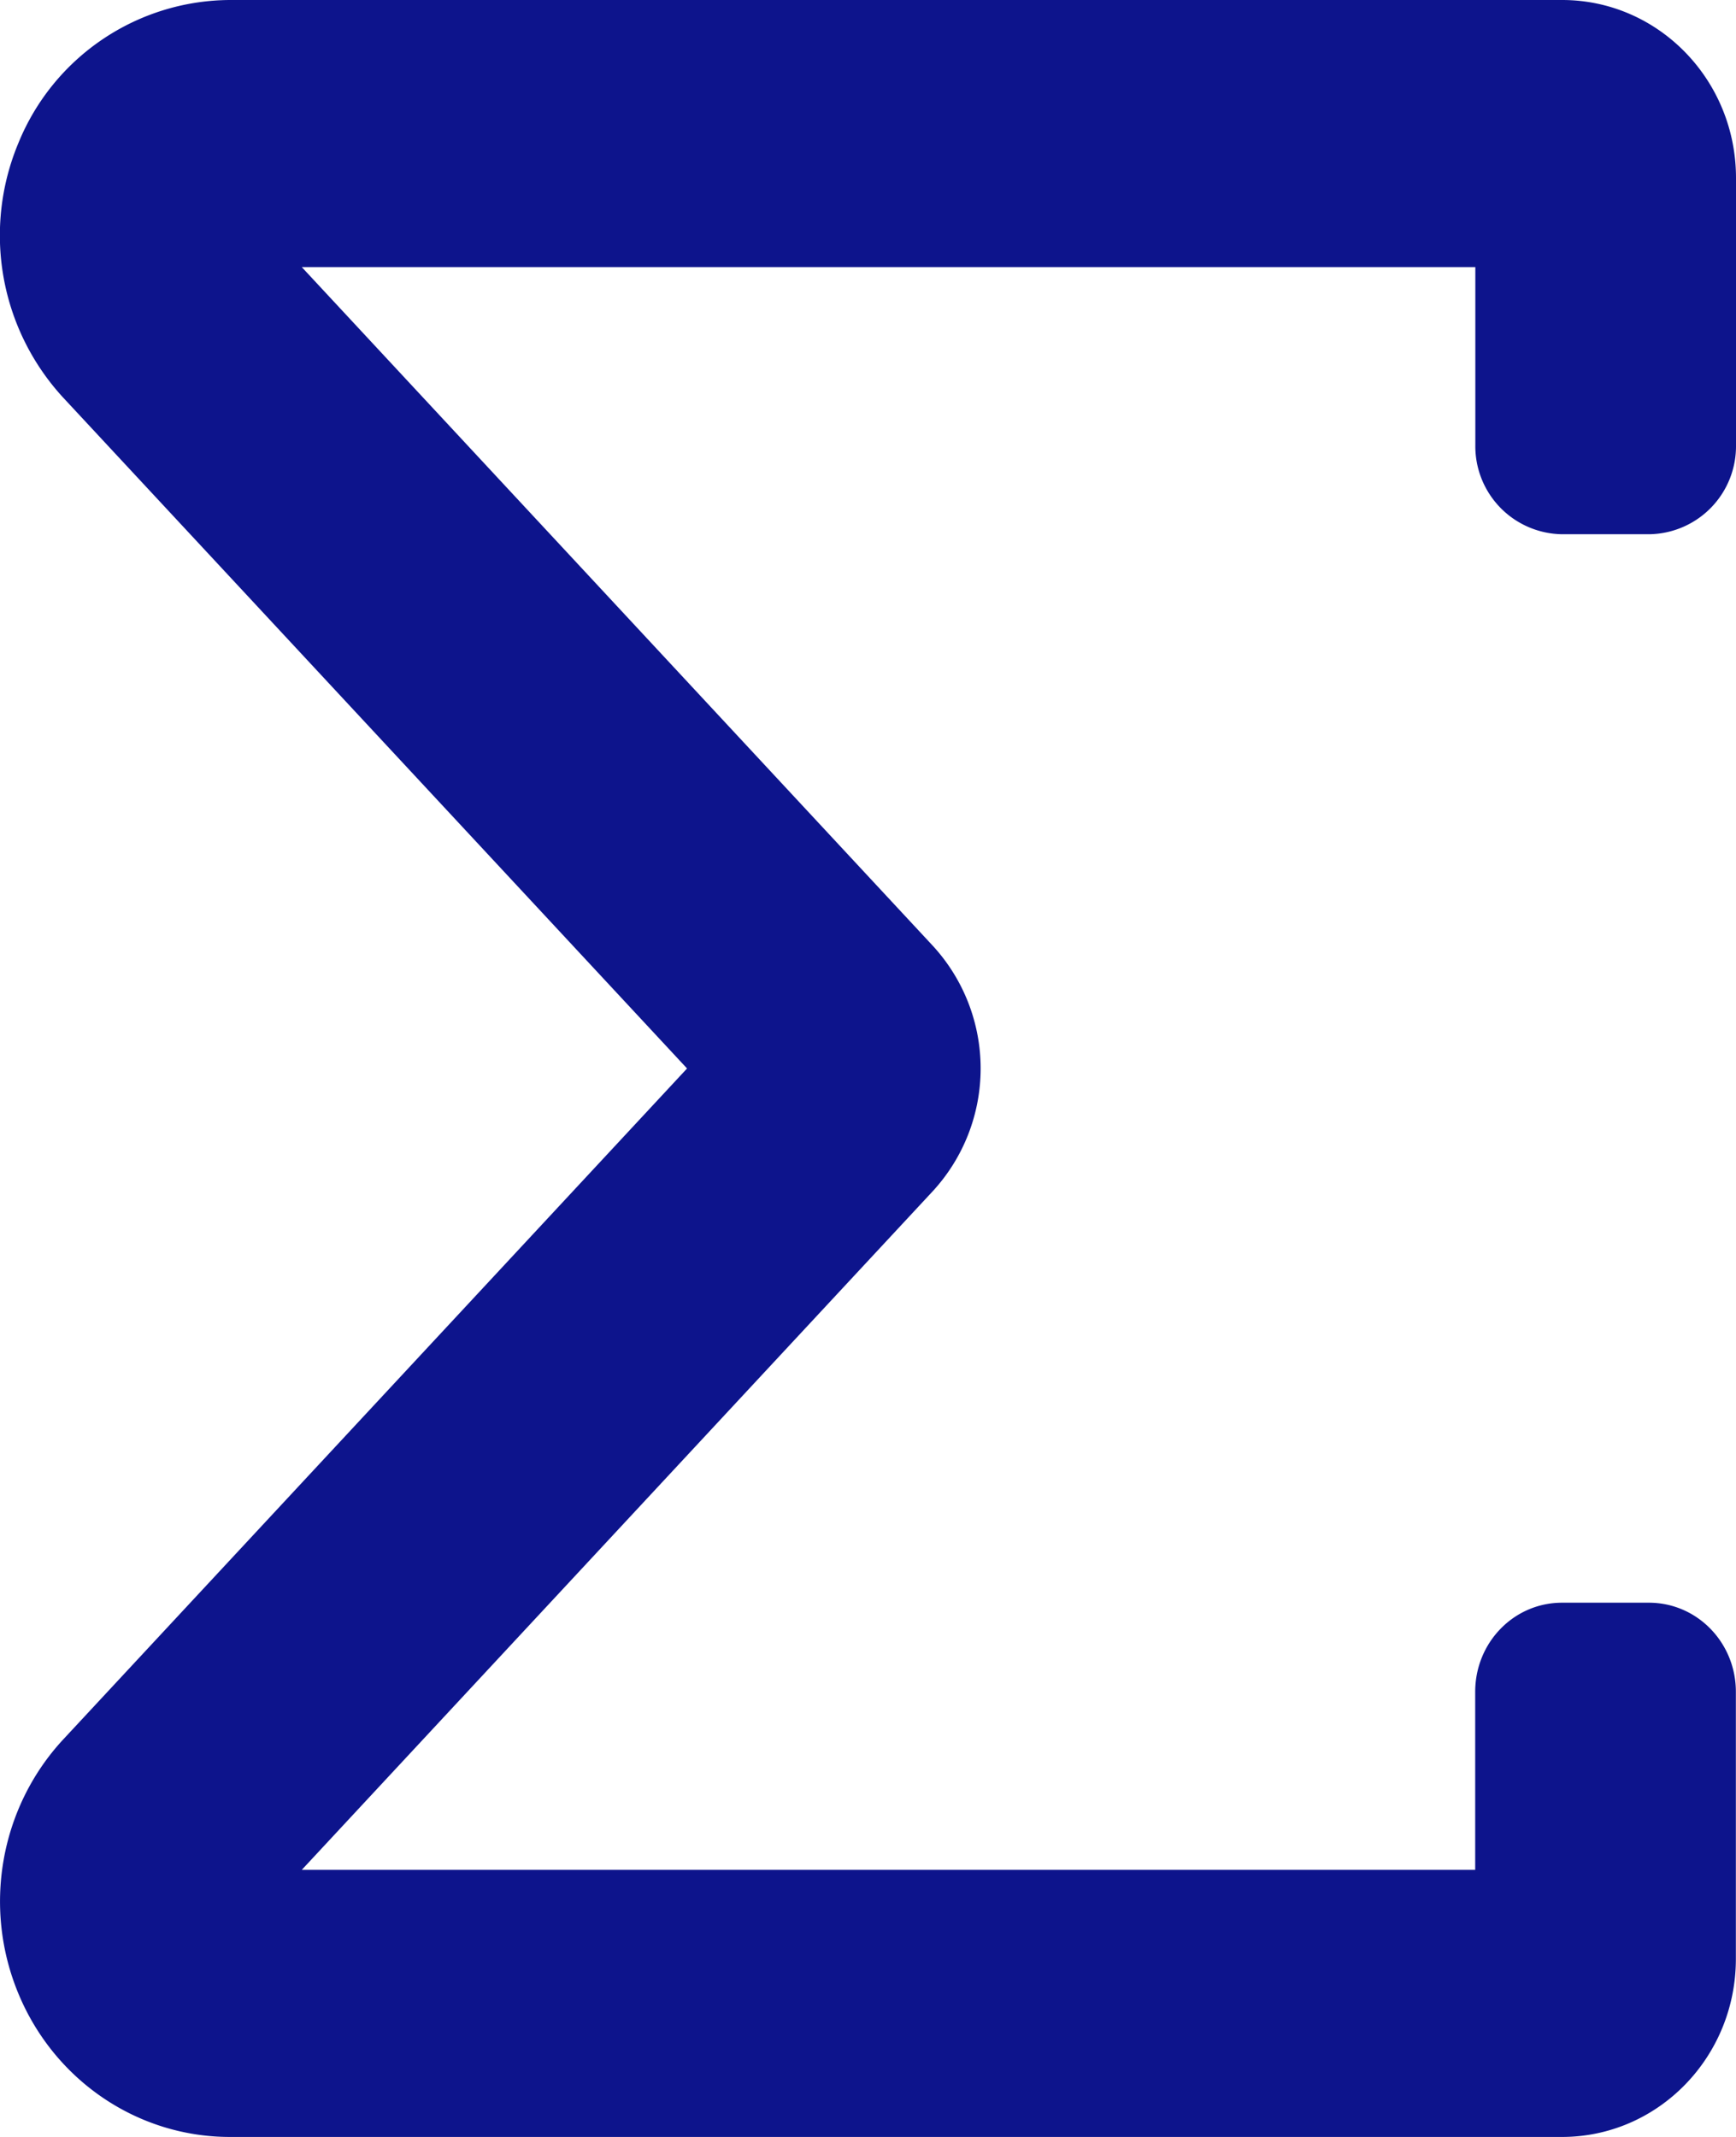 <svg viewBox="0 0 13 16" xmlns="http://www.w3.org/2000/svg"><path d="M11.698 16H1.721c-.688 0-1.31-.42-1.581-1.068-.272-.649-.14-1.399.335-1.91L5.145 8 .474 2.978a1.793 1.793 0 01-.335-1.91A1.719 1.719 0 011.72 0h9.978C12.417 0 13 .597 13 1.333v2a.659.659 0 01-.65.667h-.652a.659.659 0 01-.65-.667V2H2.26l4.724 5.08a1.357 1.357 0 010 1.84L2.26 14h8.787v-1.333c0-.369.29-.667.65-.667h.651c.36 0 .651.298.651.667v2c0 .736-.583 1.333-1.302 1.333z" fill="#0D148C" fill-rule="evenodd"/></svg>